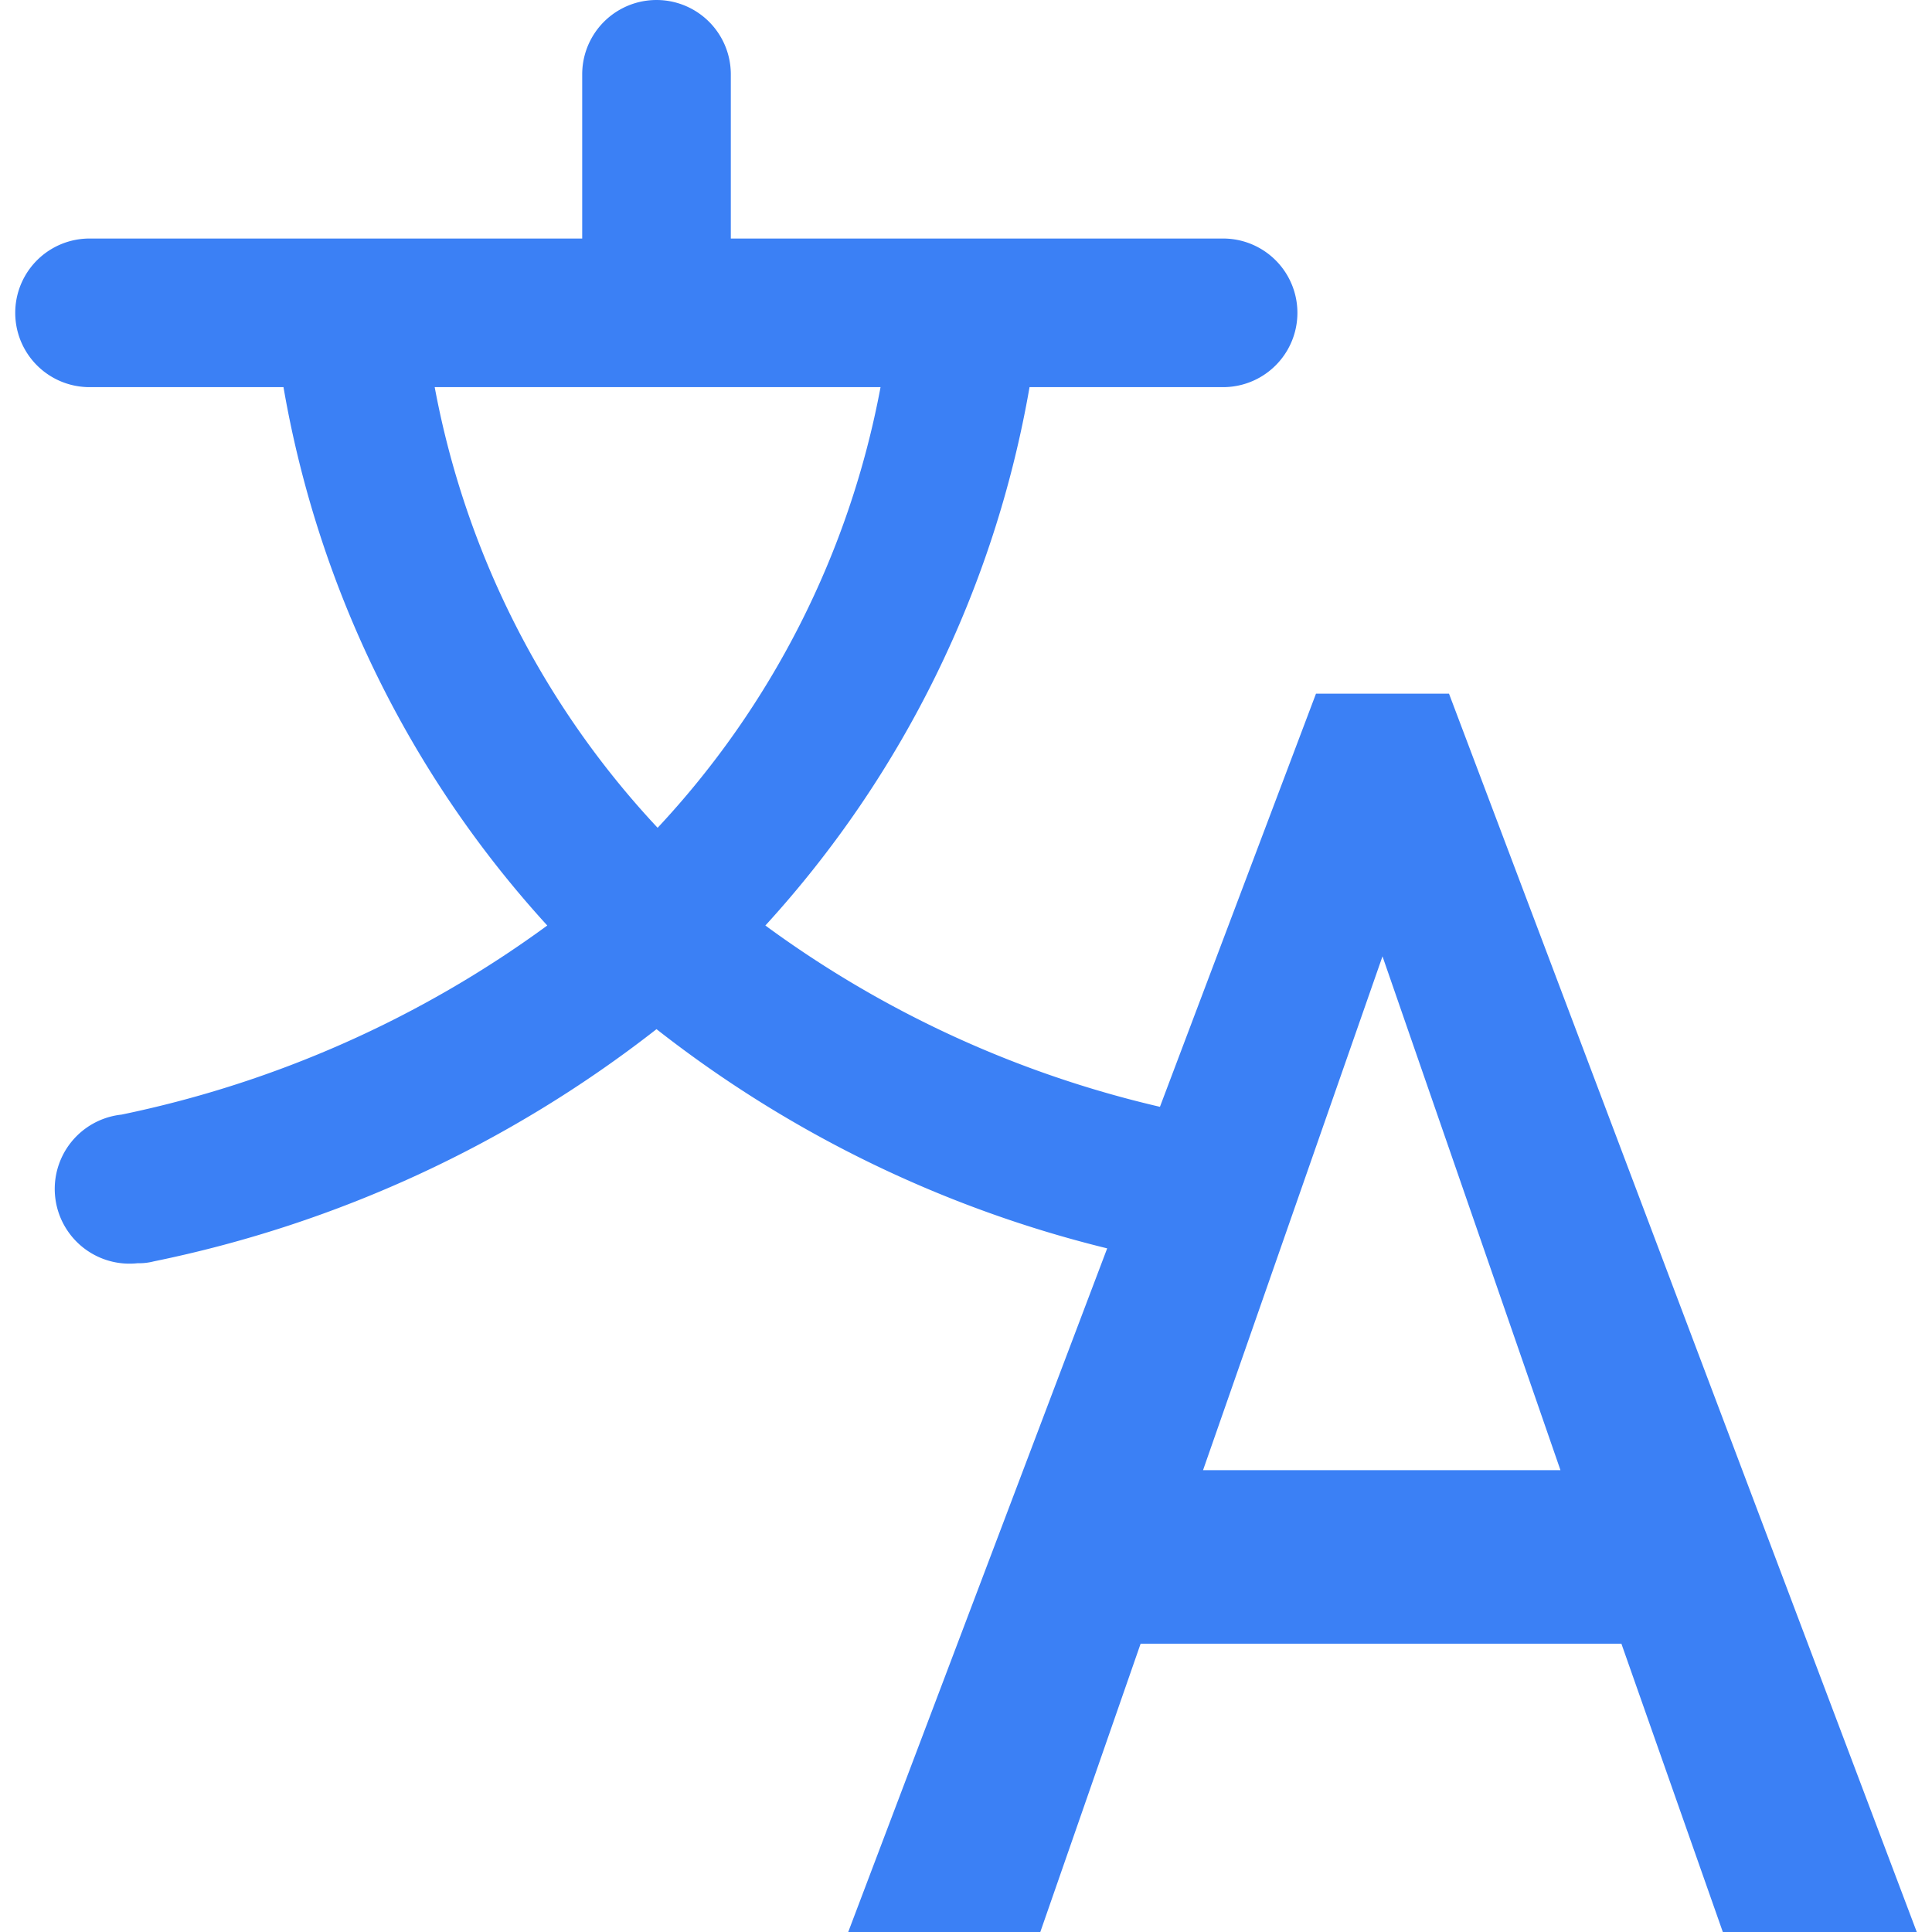 <?xml version="1.0" ?><!-- Uploaded to: SVG Repo, www.svgrepo.com, Generator: SVG Repo Mixer Tools -->
<svg fill="#3B80F5" width="800px" height="800px" viewBox="0 0 52 52" data-name="Layer 1" id="Layer_1" xmlns="http://www.w3.org/2000/svg"><path d="M39,18.67H35.42l-4.2,11.12A29,29,0,0,1,20.6,24.91a28.76,28.76,0,0,0,7.11-14.49h5.21a2,2,0,0,0,0-4H19.67V2a2,2,0,1,0-4,0V6.42H2.41a2,2,0,0,0,0,4H7.63a28.73,28.73,0,0,0,7.1,14.49A29.51,29.51,0,0,1,3.27,30a2,2,0,0,0,.43,4,1.61,1.61,0,0,0,.44-.05,32.56,32.56,0,0,0,13.53-6.25,32,32,0,0,0,12.13,5.9L22.83,52H28l2.7-7.76H43.64L46.37,52h5.22Zm-15.3-8.25a23.76,23.76,0,0,1-6,11.86,23.71,23.71,0,0,1-6-11.86Zm8.68,29.15,4.83-13.83L42,39.57Z"/></svg>
